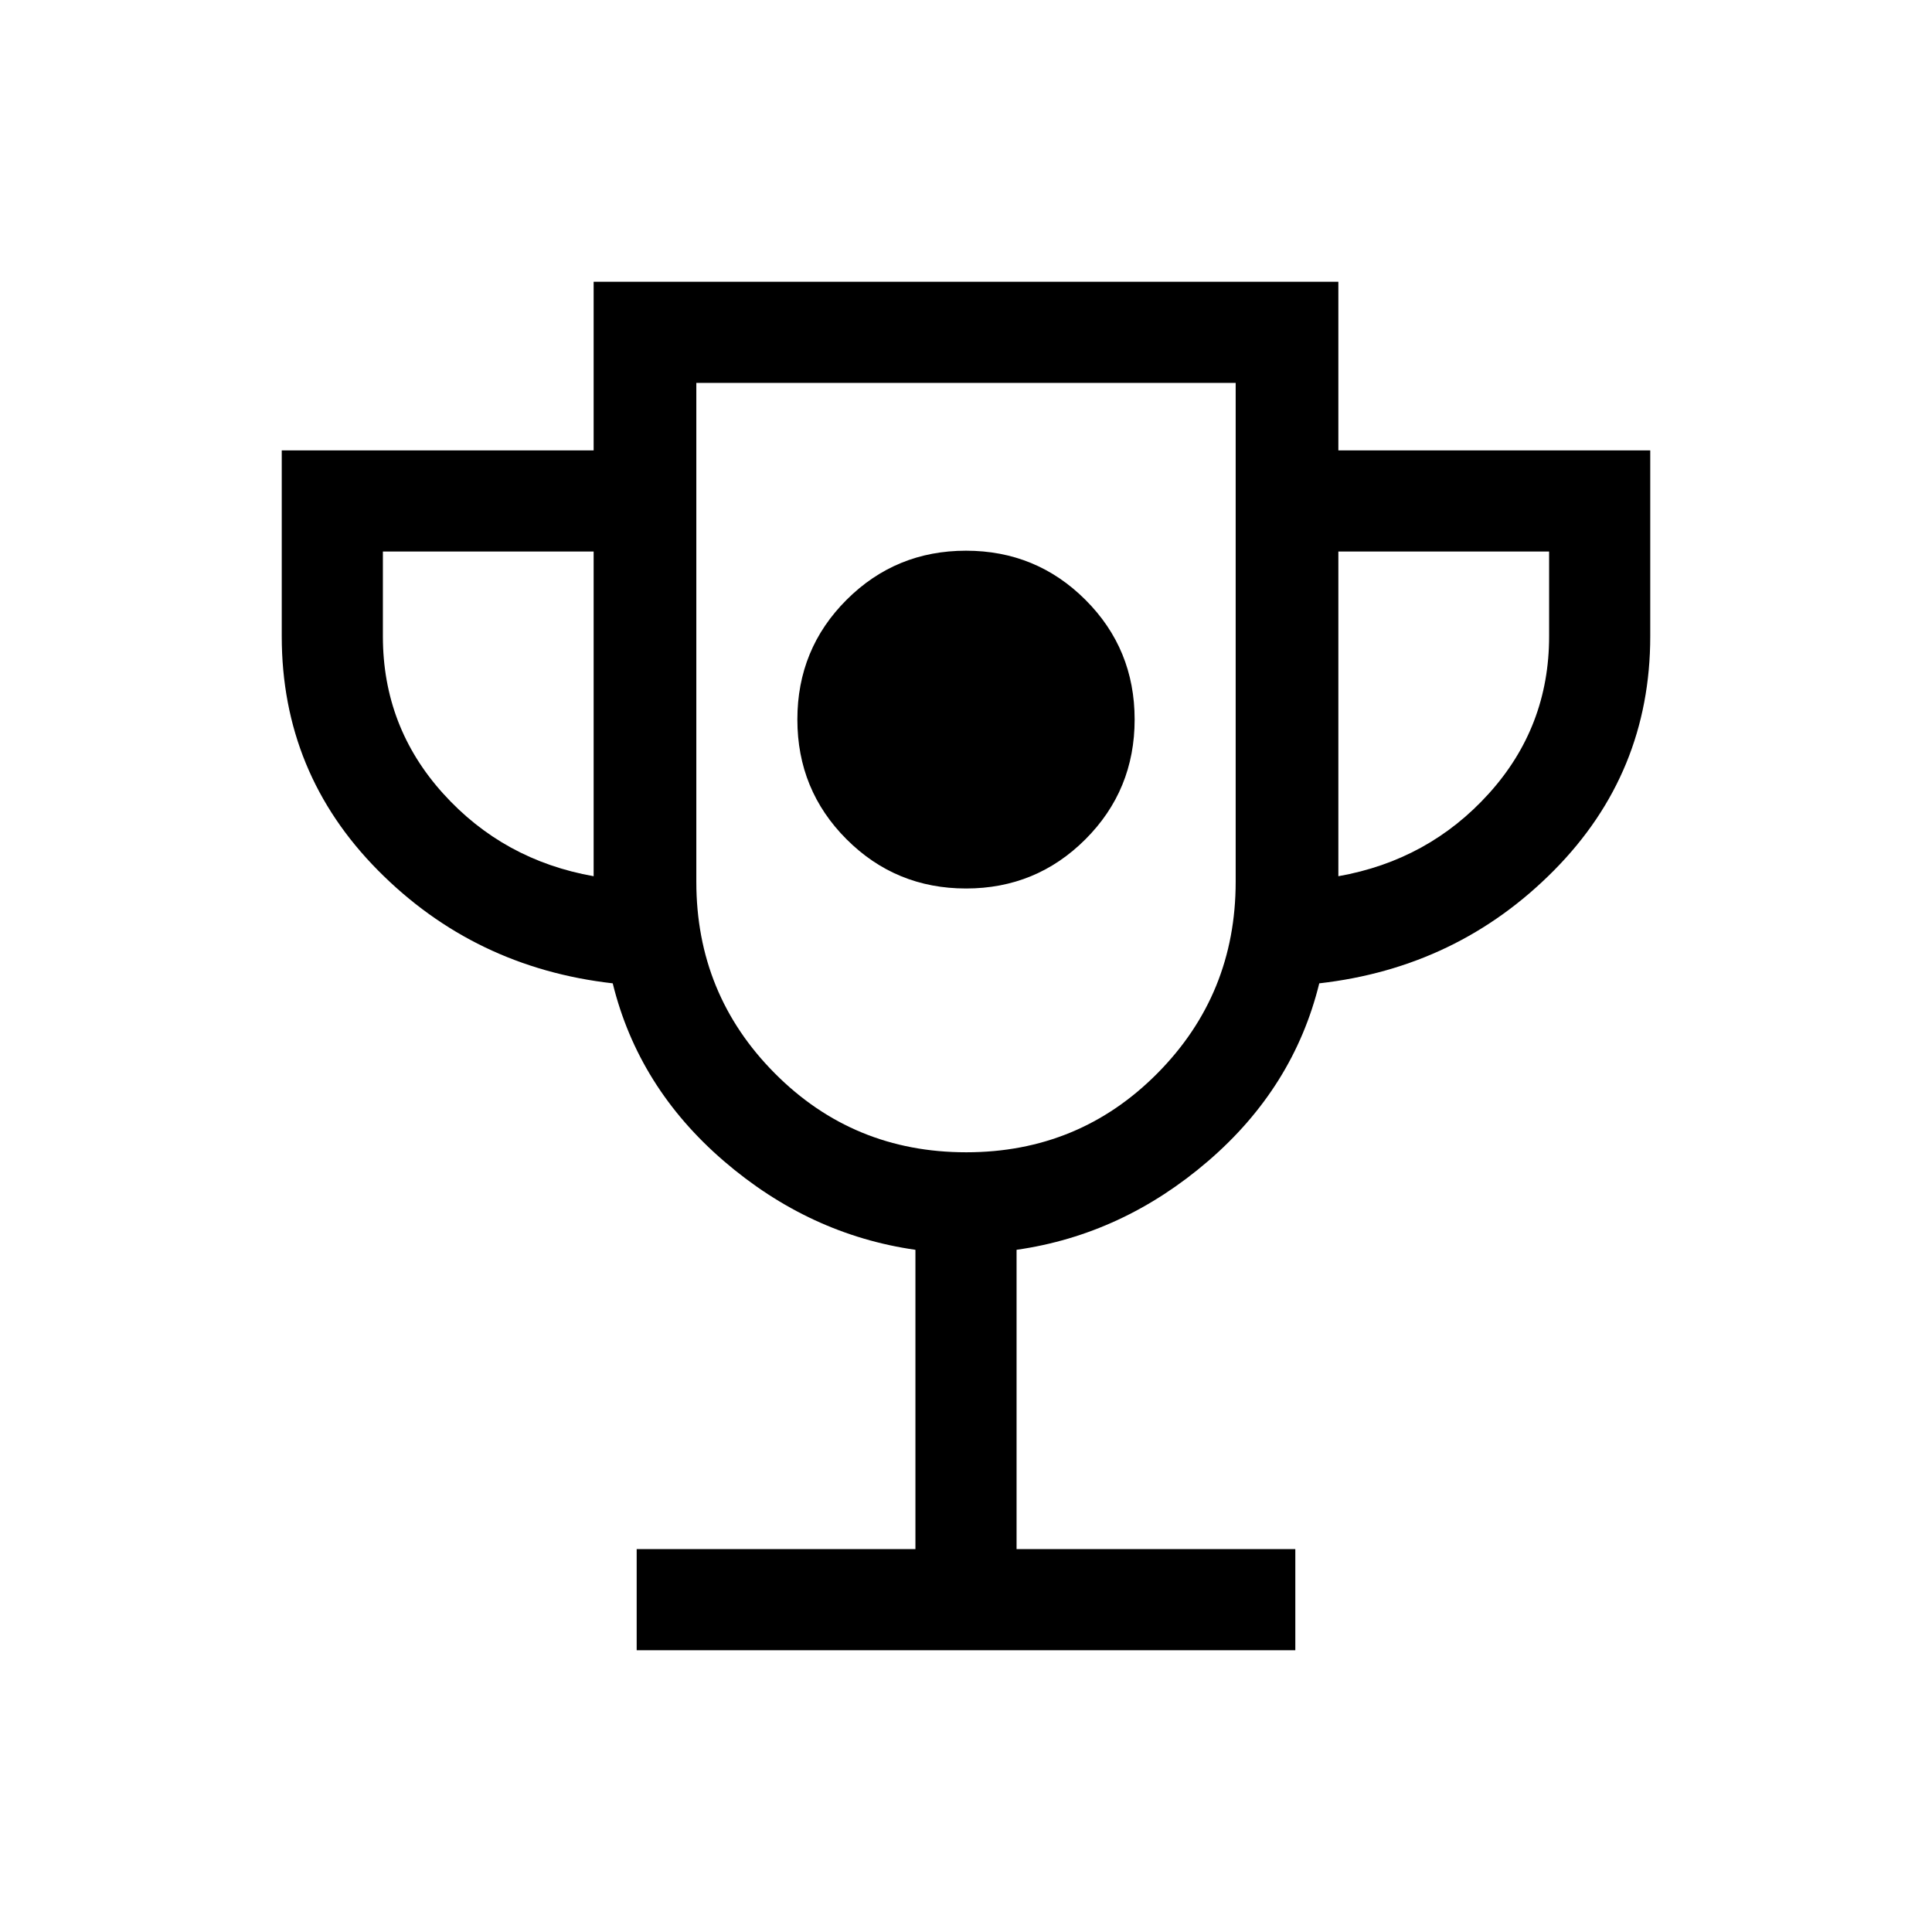 <svg xmlns="http://www.w3.org/2000/svg" height="40" viewBox="0 -960 960 960" width="40"><path d="M480-518.513q34.897 0 59.346-24.449 24.449-24.448 24.449-59.516t-24.449-59.474Q514.897-686.359 480-686.359q-34.897 0-59.346 24.407-24.449 24.406-24.449 59.474t24.449 59.516q24.449 24.449 59.346 24.449ZM316.361-140.001v-50.255h138.512v-148.719q-52.719-7.539-95.219-44.129-42.5-36.59-55.192-88.282-68.82-7.821-116.64-56.128-47.821-48.307-47.821-116.281v-92.409h154.974v-83.795h370.05v83.795h154.974v92.409q0 67.974-47.821 116.281-47.82 48.307-116.64 56.128-12.692 51.692-55.192 88.282-42.5 36.59-95.219 44.129v148.719h138.512v50.255H316.361Zm-21.386-384.614v-161.334H190.256v42.154q0 44.975 29.949 78.116t74.77 41.064Zm185.116 137.18q56.093 0 95.001-39.231T614-521.846v-247.898H346v247.898q0 55.949 38.998 95.18 38.999 39.231 95.093 39.231Zm184.934-137.18q44.821-7.923 74.77-41.064 29.949-33.141 29.949-78.116v-42.154H665.025v161.334ZM480-578.795Z"/></svg>